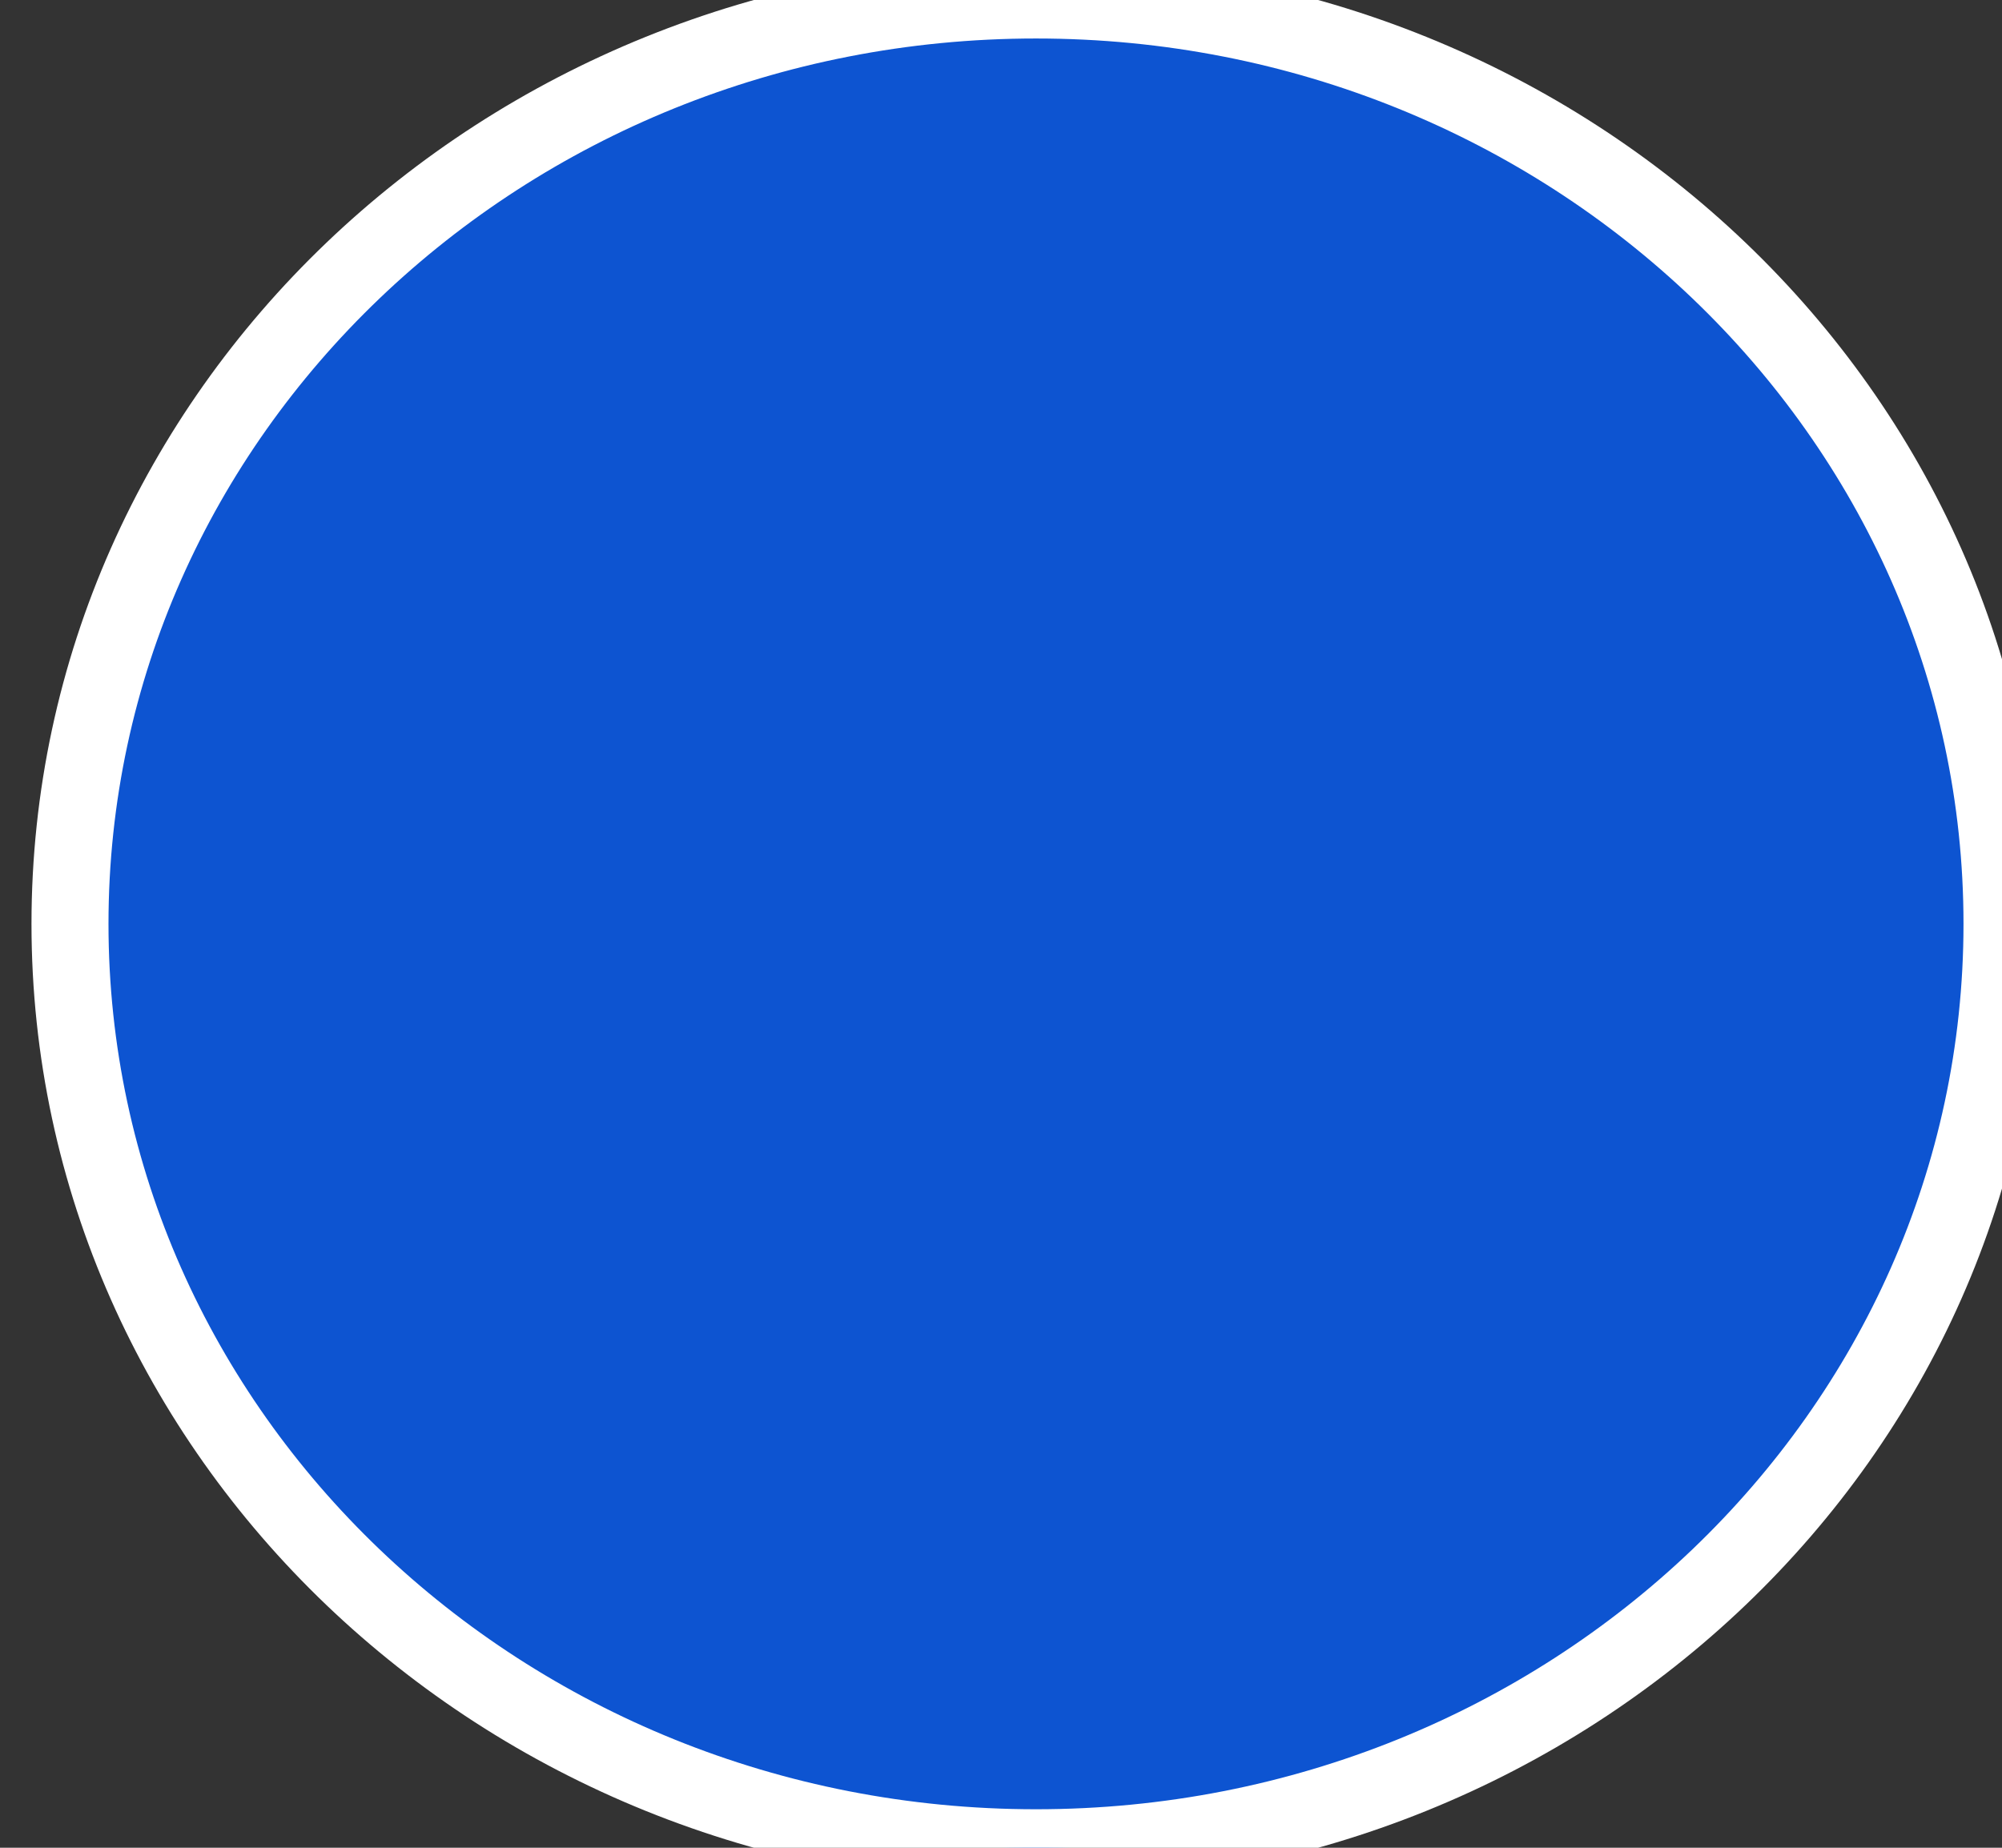 <svg width="26" height="24" viewBox="0 0 26 24" fill="none" xmlns="http://www.w3.org/2000/svg" xmlns:xlink="http://www.w3.org/1999/xlink">
<rect x="0" y="0" width="26" height="24" fill="#333333" stroke="none"/>
<path d="M26,12C26,18.627 20.383,24 13.455,24C6.526,24 0.909,18.627 0.909,12C0.909,5.373 6.526,0 13.455,0C20.383,0 26,5.373 26,12Z" fill="#0D54D1" stroke="#FFFFFF" stroke-width="1" stroke-miterlimit="3.999"/>
</svg>

